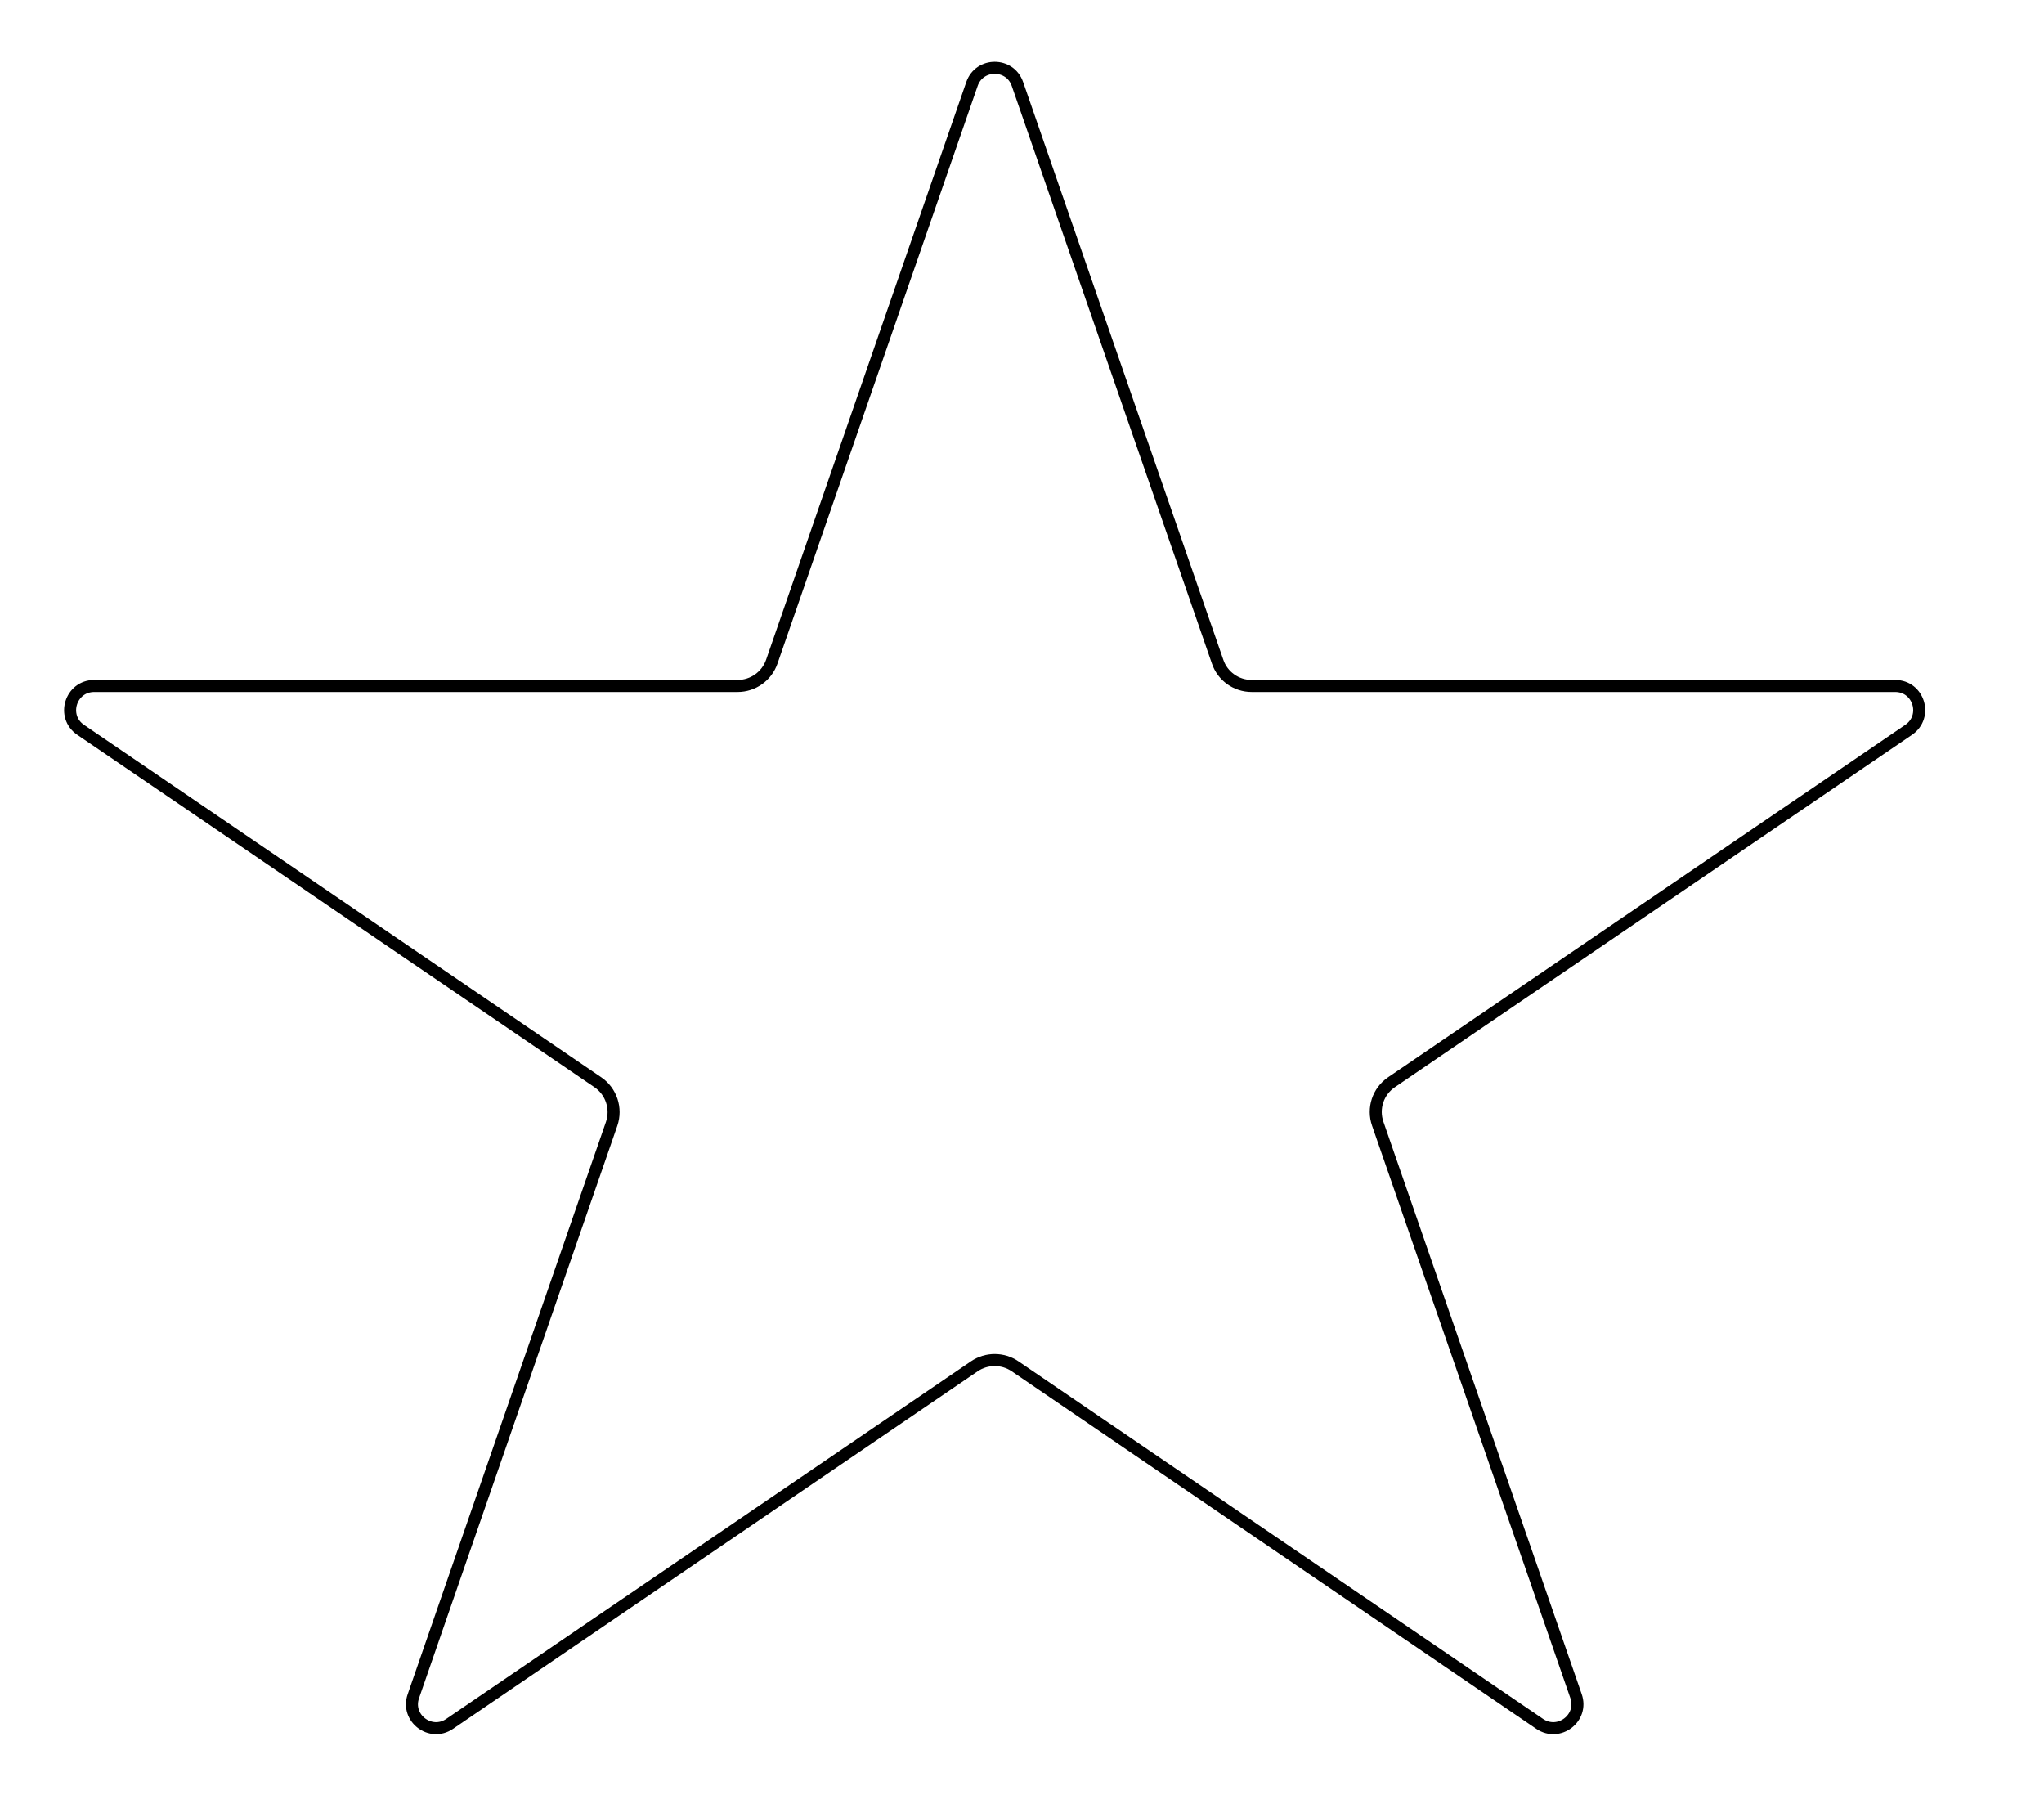 <svg width="17" height="15" viewBox="0 0 17 15" fill="none" xmlns="http://www.w3.org/2000/svg">
<path d="M8.462 0.698L10.127 5.502C10.168 5.623 10.282 5.704 10.41 5.704H15.762C15.959 5.704 16.037 5.958 15.874 6.069L11.573 8.999C11.461 9.075 11.414 9.217 11.459 9.345L13.108 14.104C13.171 14.286 12.966 14.443 12.806 14.335L8.442 11.361C8.34 11.292 8.206 11.292 8.104 11.361L3.739 14.335C3.58 14.443 3.374 14.286 3.438 14.104L5.087 9.345C5.131 9.217 5.084 9.075 4.972 8.999L0.671 6.069C0.508 5.958 0.587 5.704 0.784 5.704H6.135C6.263 5.704 6.377 5.623 6.419 5.502L8.084 0.698C8.146 0.519 8.4 0.519 8.462 0.698Z" stroke="black" stroke-width="0.1"/>
</svg>
